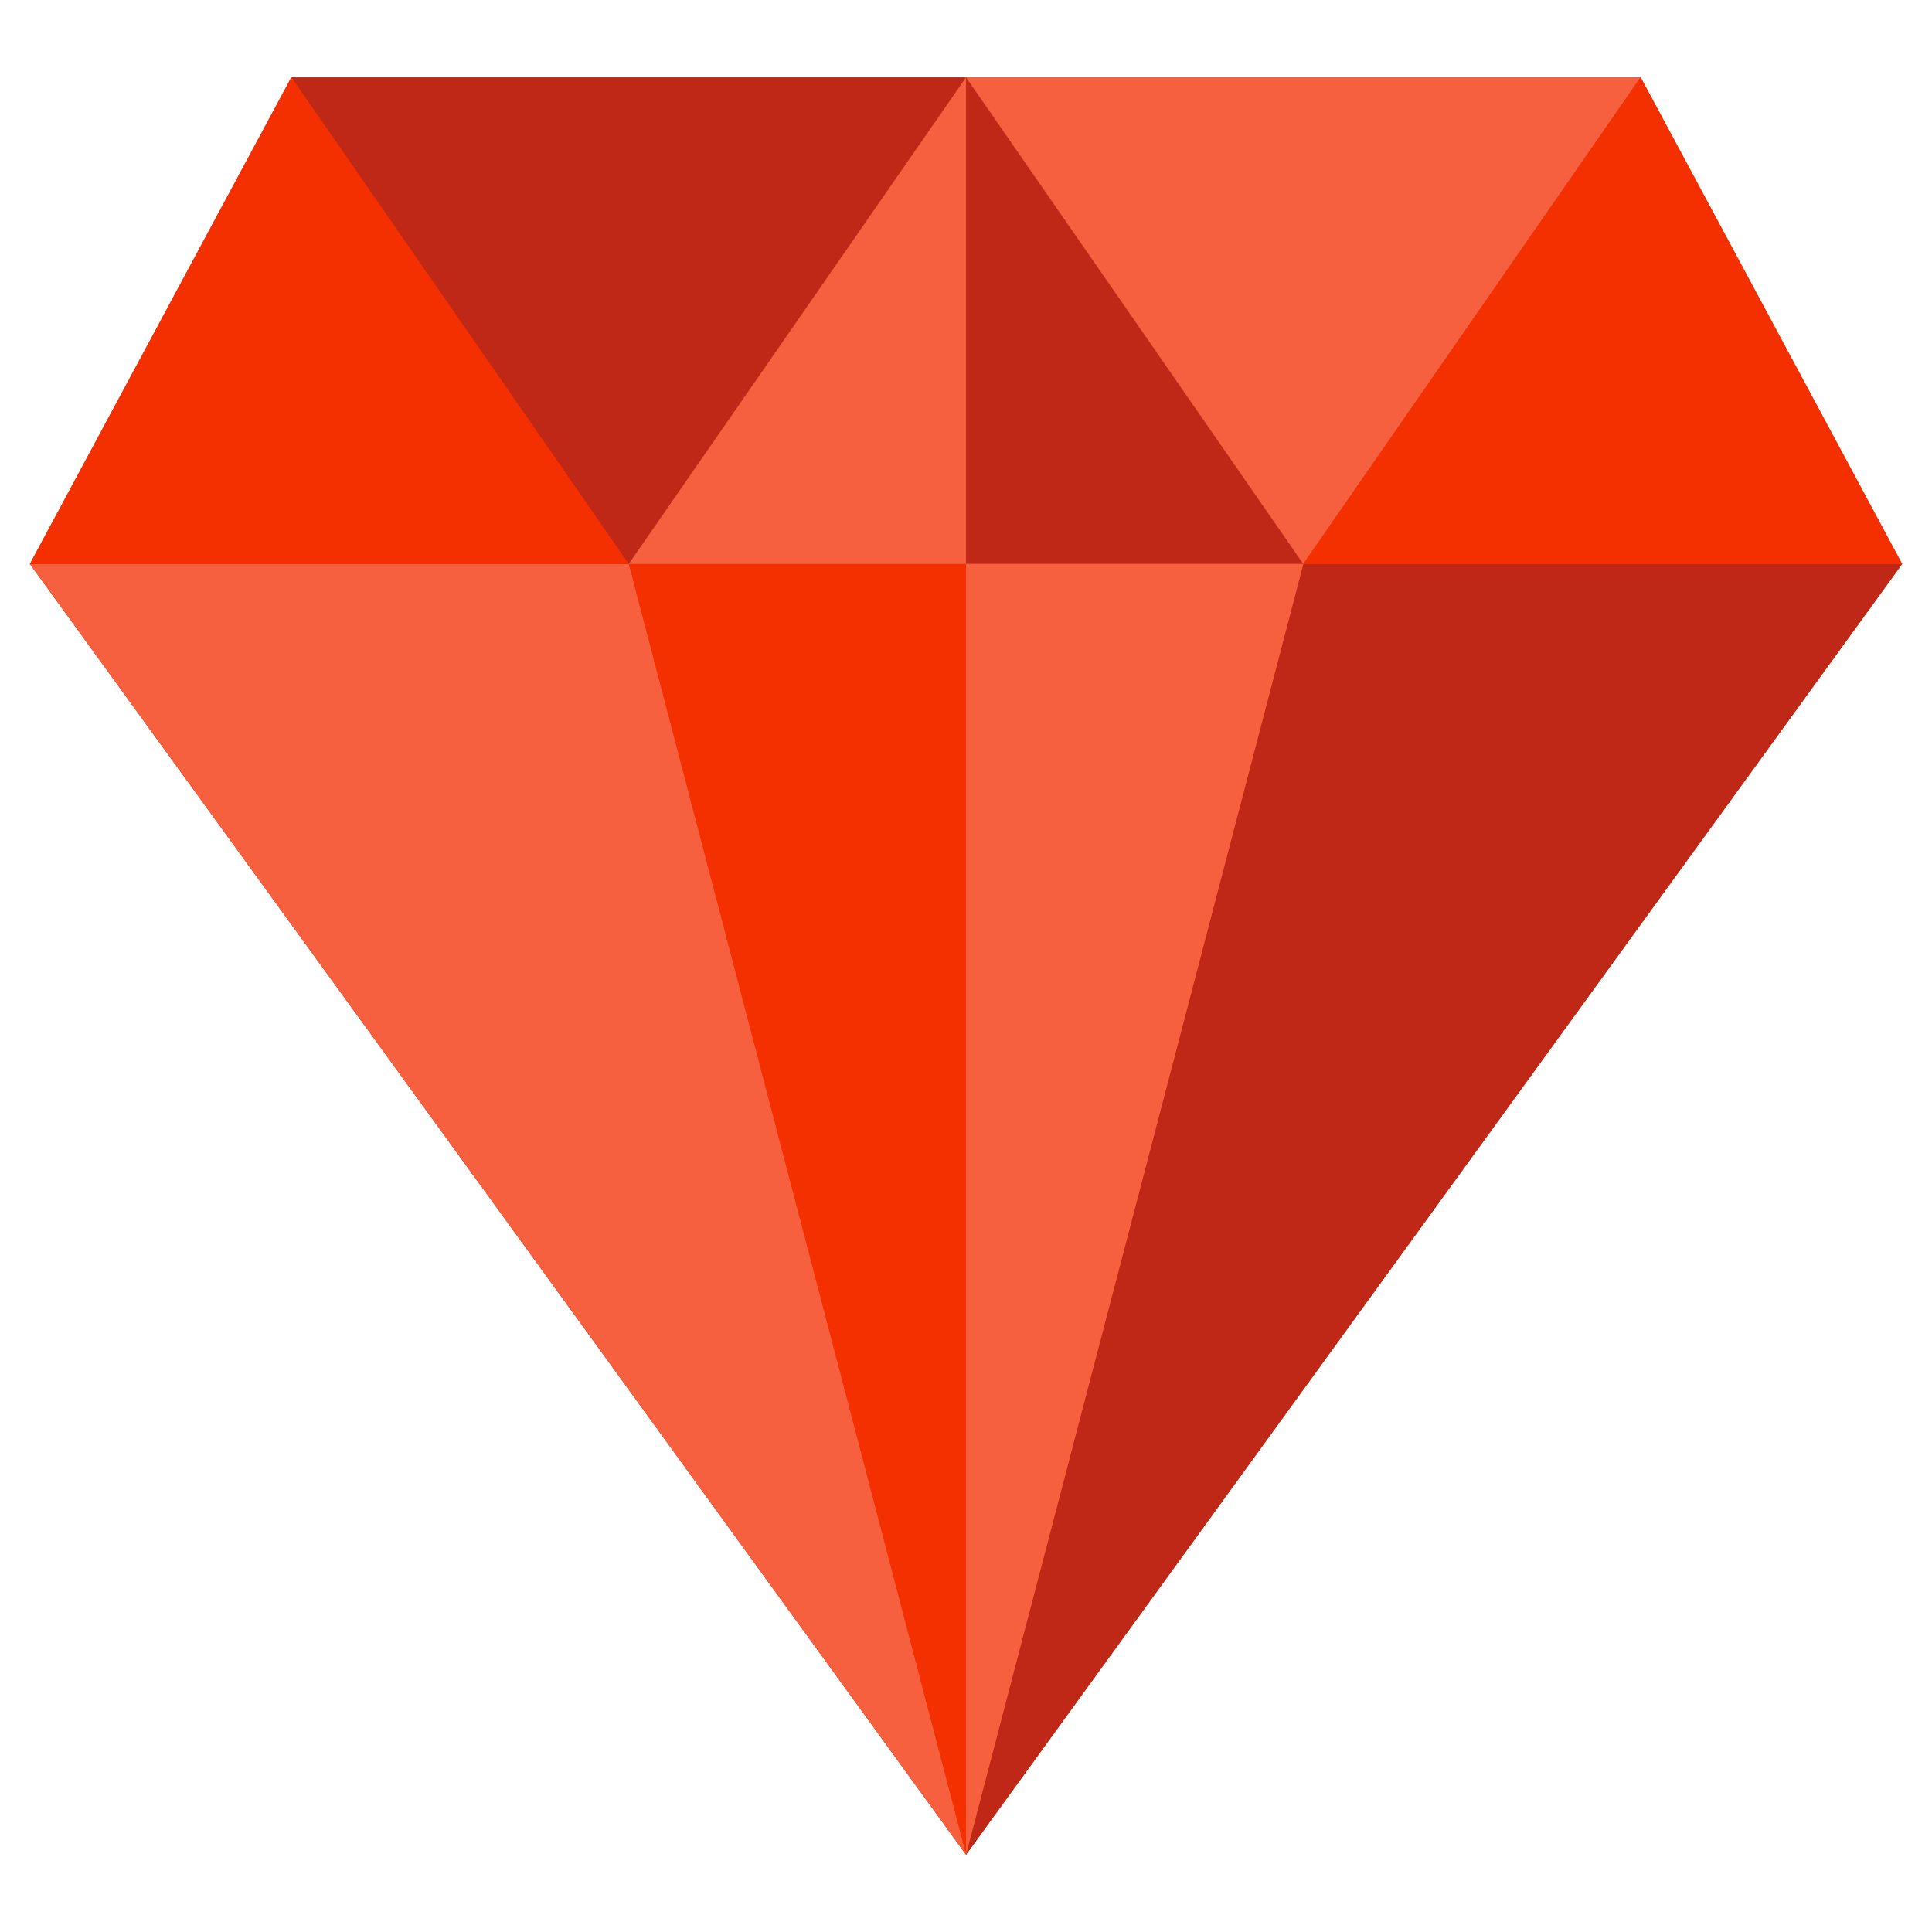 <svg width="100" height="100" viewBox="0 0 100 100" fill="none" xmlns="http://www.w3.org/2000/svg">
<g id="Group 3016">
<g id="icon-bit-300" clip-path="url(#clip0_377:3223)">
<path id="Vector" d="M98.452 29.192L84.917 4.003H15.079L1.544 29.192L49.998 96L98.452 29.192Z" fill="#BF2717"/>
<path id="Vector_2" d="M50.002 95.997L1.548 29.189H98.456L50.002 95.997Z" fill="#F7603E"/>
<path id="Vector_3" d="M50.002 29.189V95.997L98.456 29.189H50.002Z" fill="#BF2717"/>
<path id="Vector_4" d="M50.003 95.997L32.543 29.189H67.462L50.003 95.997Z" fill="#F53000"/>
<path id="Vector_5" d="M50.003 4L32.543 29.189H67.462L50.003 4Z" fill="#F7603E"/>
<path id="Vector_6" d="M50.002 4V29.189H67.461L50.002 4Z" fill="#BF2717"/>
<path id="Vector_7" d="M15.083 4L1.548 29.189H32.543L15.083 4Z" fill="#F53000"/>
<path id="Vector_8" d="M67.461 29.189L50.002 4H84.921L67.461 29.189Z" fill="#F7603E"/>
<path id="Vector_9" d="M84.921 4L67.461 29.189H98.456L84.921 4Z" fill="#F53000"/>
<path id="Vector_10" d="M50.002 95.997L67.461 29.189H50.002V95.997Z" fill="#F7603E"/>
</g>
</g>
<defs>
<clipPath id="clip0_377:3223">
<rect width="100" height="92" fill="white" transform="translate(0 4)"/>
</clipPath>
</defs>
</svg>

